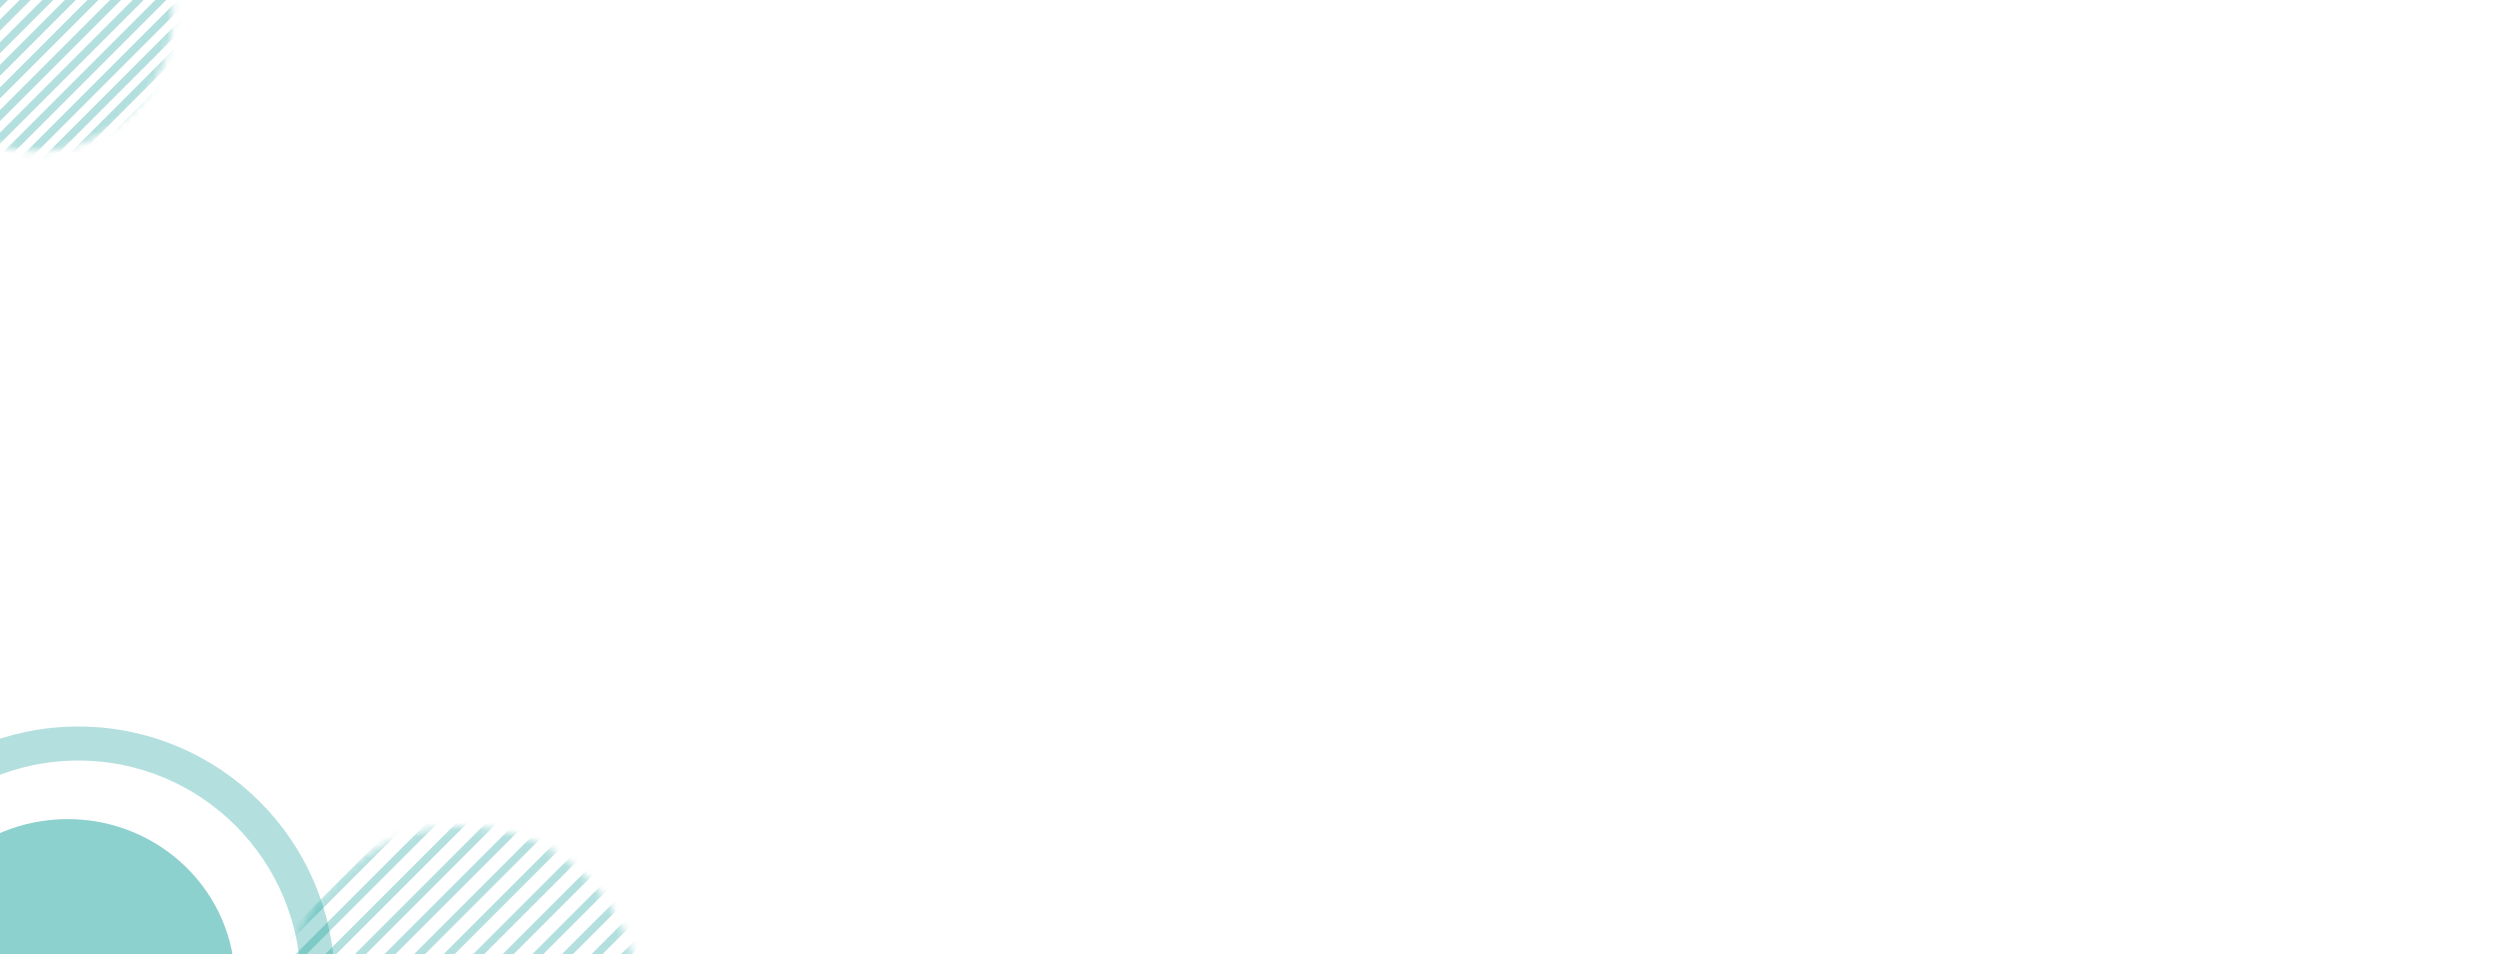 <svg width="351" height="134" viewBox="0 0 351 134" fill="none" xmlns="http://www.w3.org/2000/svg">
<g clip-path="url(#clip0_688_5914)">
<circle cx="11" cy="138" r="33.609" stroke="#009891" stroke-opacity="0.3" stroke-width="4.783"/>
<ellipse cx="9.5" cy="138" rx="23.5" ry="23" fill="#8DD1CE"/>
<g opacity="0.3">
<mask id="mask0_688_5914" style="mask-type:alpha" maskUnits="userSpaceOnUse" x="40" y="116" width="50" height="50">
<circle cx="64.873" cy="140.873" r="24.873" fill="#C4C4C4"/>
</mask>
<g mask="url(#mask0_688_5914)">
<path fill-rule="evenodd" clip-rule="evenodd" d="M-10.549 162.641L70.126 81.966L69.936 80.612L-10.739 161.286L-10.549 162.641ZM82.579 81.966L1.905 162.641L1.715 161.287L82.39 80.612L82.579 81.966ZM103.359 81.966L22.685 162.641L22.495 161.287L103.169 80.612L103.359 81.966ZM6.06 162.641L86.734 81.966L86.544 80.612L5.87 161.287L6.06 162.641ZM107.511 81.966L26.837 162.641L26.647 161.287L107.321 80.612L107.511 81.966ZM10.214 162.641L90.888 81.966L90.699 80.612L10.024 161.287L10.214 162.641ZM111.665 81.966L30.991 162.641L30.801 161.287L111.476 80.612L111.665 81.966ZM14.369 162.641L95.043 81.966L94.854 80.612L14.179 161.287L14.369 162.641ZM115.82 81.966L35.146 162.641L34.956 161.287L115.63 80.612L115.82 81.966ZM18.523 162.641L99.198 81.966L99.008 80.612L18.334 161.287L18.523 162.641ZM119.974 81.966L39.3 162.641L39.11 161.287L119.785 80.612L119.974 81.966ZM33.058 173.026L113.732 92.351L113.543 90.996L32.868 171.671L33.058 173.026ZM134.513 92.351L53.838 173.026L53.649 171.671L134.323 90.996L134.513 92.351ZM37.212 173.026L117.887 92.351L117.697 90.996L37.023 171.671L37.212 173.026ZM138.667 92.351L57.993 173.026L57.803 171.671L138.478 90.996L138.667 92.351ZM41.367 173.026L122.042 92.351L121.852 90.996L41.178 171.671L41.367 173.026ZM142.822 92.351L62.147 173.026L61.957 171.671L142.632 90.996L142.822 92.351ZM45.522 173.026L126.197 92.351L126.007 90.996L45.332 171.671L45.522 173.026ZM146.977 92.351L66.302 173.026L66.112 171.671L146.787 90.996L146.977 92.351ZM49.676 173.026L130.351 92.351L130.161 90.996L49.487 171.671L49.676 173.026ZM151.131 92.351L70.457 173.026L70.267 171.671L150.941 90.996L151.131 92.351ZM74.608 173.026L155.283 92.351L155.093 90.996L74.418 171.671L74.608 173.026ZM159.437 92.351L78.762 173.026L78.573 171.671L159.247 90.996L159.437 92.351ZM82.917 173.026L163.592 92.351L163.402 90.996L82.727 171.671L82.917 173.026ZM167.746 92.351L87.072 173.026L86.882 171.671L167.557 90.996L167.746 92.351ZM74.281 81.966L-6.394 162.641L-6.584 161.286L74.091 80.612L74.281 81.966ZM-2.243 162.641L78.431 81.966L78.242 80.612L-2.433 161.286L-2.243 162.641Z" fill="#009891"/>
</g>
</g>
<g opacity="0.3">
<mask id="mask1_688_5914" style="mask-type:alpha" maskUnits="userSpaceOnUse" x="-14" y="-17" width="39" height="39">
<circle cx="5.105" cy="2.106" r="19.105" fill="#C4C4C4"/>
</mask>
<g mask="url(#mask1_688_5914)">
<path fill-rule="evenodd" clip-rule="evenodd" d="M-52.613 18.839L9.013 -42.787L8.823 -44.142L-52.803 17.485L-52.613 18.839ZM18.526 -42.787L-43.1 18.84L-43.29 17.485L18.337 -44.142L18.526 -42.787ZM34.4 -42.787L-27.226 18.84L-27.416 17.485L34.21 -44.142L34.4 -42.787ZM-39.927 18.84L21.7 -42.787L21.51 -44.142L-40.116 17.485L-39.927 18.84ZM37.571 -42.787L-24.055 18.84L-24.245 17.485L37.381 -44.142L37.571 -42.787ZM-36.753 18.84L24.874 -42.787L24.684 -44.142L-36.943 17.485L-36.753 18.84ZM40.745 -42.787L-20.882 18.84L-21.072 17.485L40.555 -44.142L40.745 -42.787ZM-33.579 18.84L28.047 -42.787L27.858 -44.142L-33.769 17.485L-33.579 18.84ZM43.919 -42.787L-17.708 18.84L-17.898 17.485L43.729 -44.142L43.919 -42.787ZM-30.405 18.84L31.221 -42.787L31.032 -44.142L-30.595 17.485L-30.405 18.84ZM47.092 -42.787L-14.534 18.84L-14.724 17.485L46.903 -44.142L47.092 -42.787ZM-19.303 26.772L42.324 -34.854L42.134 -36.209L-19.492 25.418L-19.303 26.772ZM58.197 -34.854L-3.429 26.772L-3.619 25.418L58.008 -36.209L58.197 -34.854ZM-16.129 26.772L45.497 -34.854L45.307 -36.209L-16.319 25.418L-16.129 26.772ZM61.371 -34.854L-0.255 26.772L-0.445 25.418L61.181 -36.209L61.371 -34.854ZM-12.955 26.772L48.671 -34.854L48.481 -36.209L-13.145 25.418L-12.955 26.772ZM64.545 -34.854L2.919 26.772L2.729 25.418L64.355 -36.209L64.545 -34.854ZM-9.782 26.772L51.845 -34.854L51.655 -36.209L-9.971 25.418L-9.782 26.772ZM67.718 -34.854L6.092 26.772L5.902 25.418L67.529 -36.209L67.718 -34.854ZM-6.608 26.772L55.019 -34.854L54.829 -36.209L-6.798 25.418L-6.608 26.772ZM70.892 -34.854L9.266 26.772L9.076 25.418L70.703 -36.209L70.892 -34.854ZM12.437 26.772L74.063 -34.854L73.873 -36.209L12.247 25.418L12.437 26.772ZM77.237 -34.854L15.611 26.772L15.421 25.418L77.047 -36.209L77.237 -34.854ZM18.784 26.772L80.411 -34.854L80.221 -36.209L18.595 25.418L18.784 26.772ZM83.585 -34.854L21.958 26.772L21.768 25.418L83.395 -36.209L83.585 -34.854ZM12.187 -42.787L-49.44 18.839L-49.63 17.485L11.997 -44.142L12.187 -42.787ZM-46.269 18.839L15.358 -42.787L15.168 -44.142L-46.458 17.485L-46.269 18.839Z" fill="#009891"/>
</g>
</g>
</g>
<defs>
<clipPath id="clip0_688_5914">
<rect width="351" height="134" fill="white" transform="translate(0 0)"/>
</clipPath>
</defs>
</svg>
